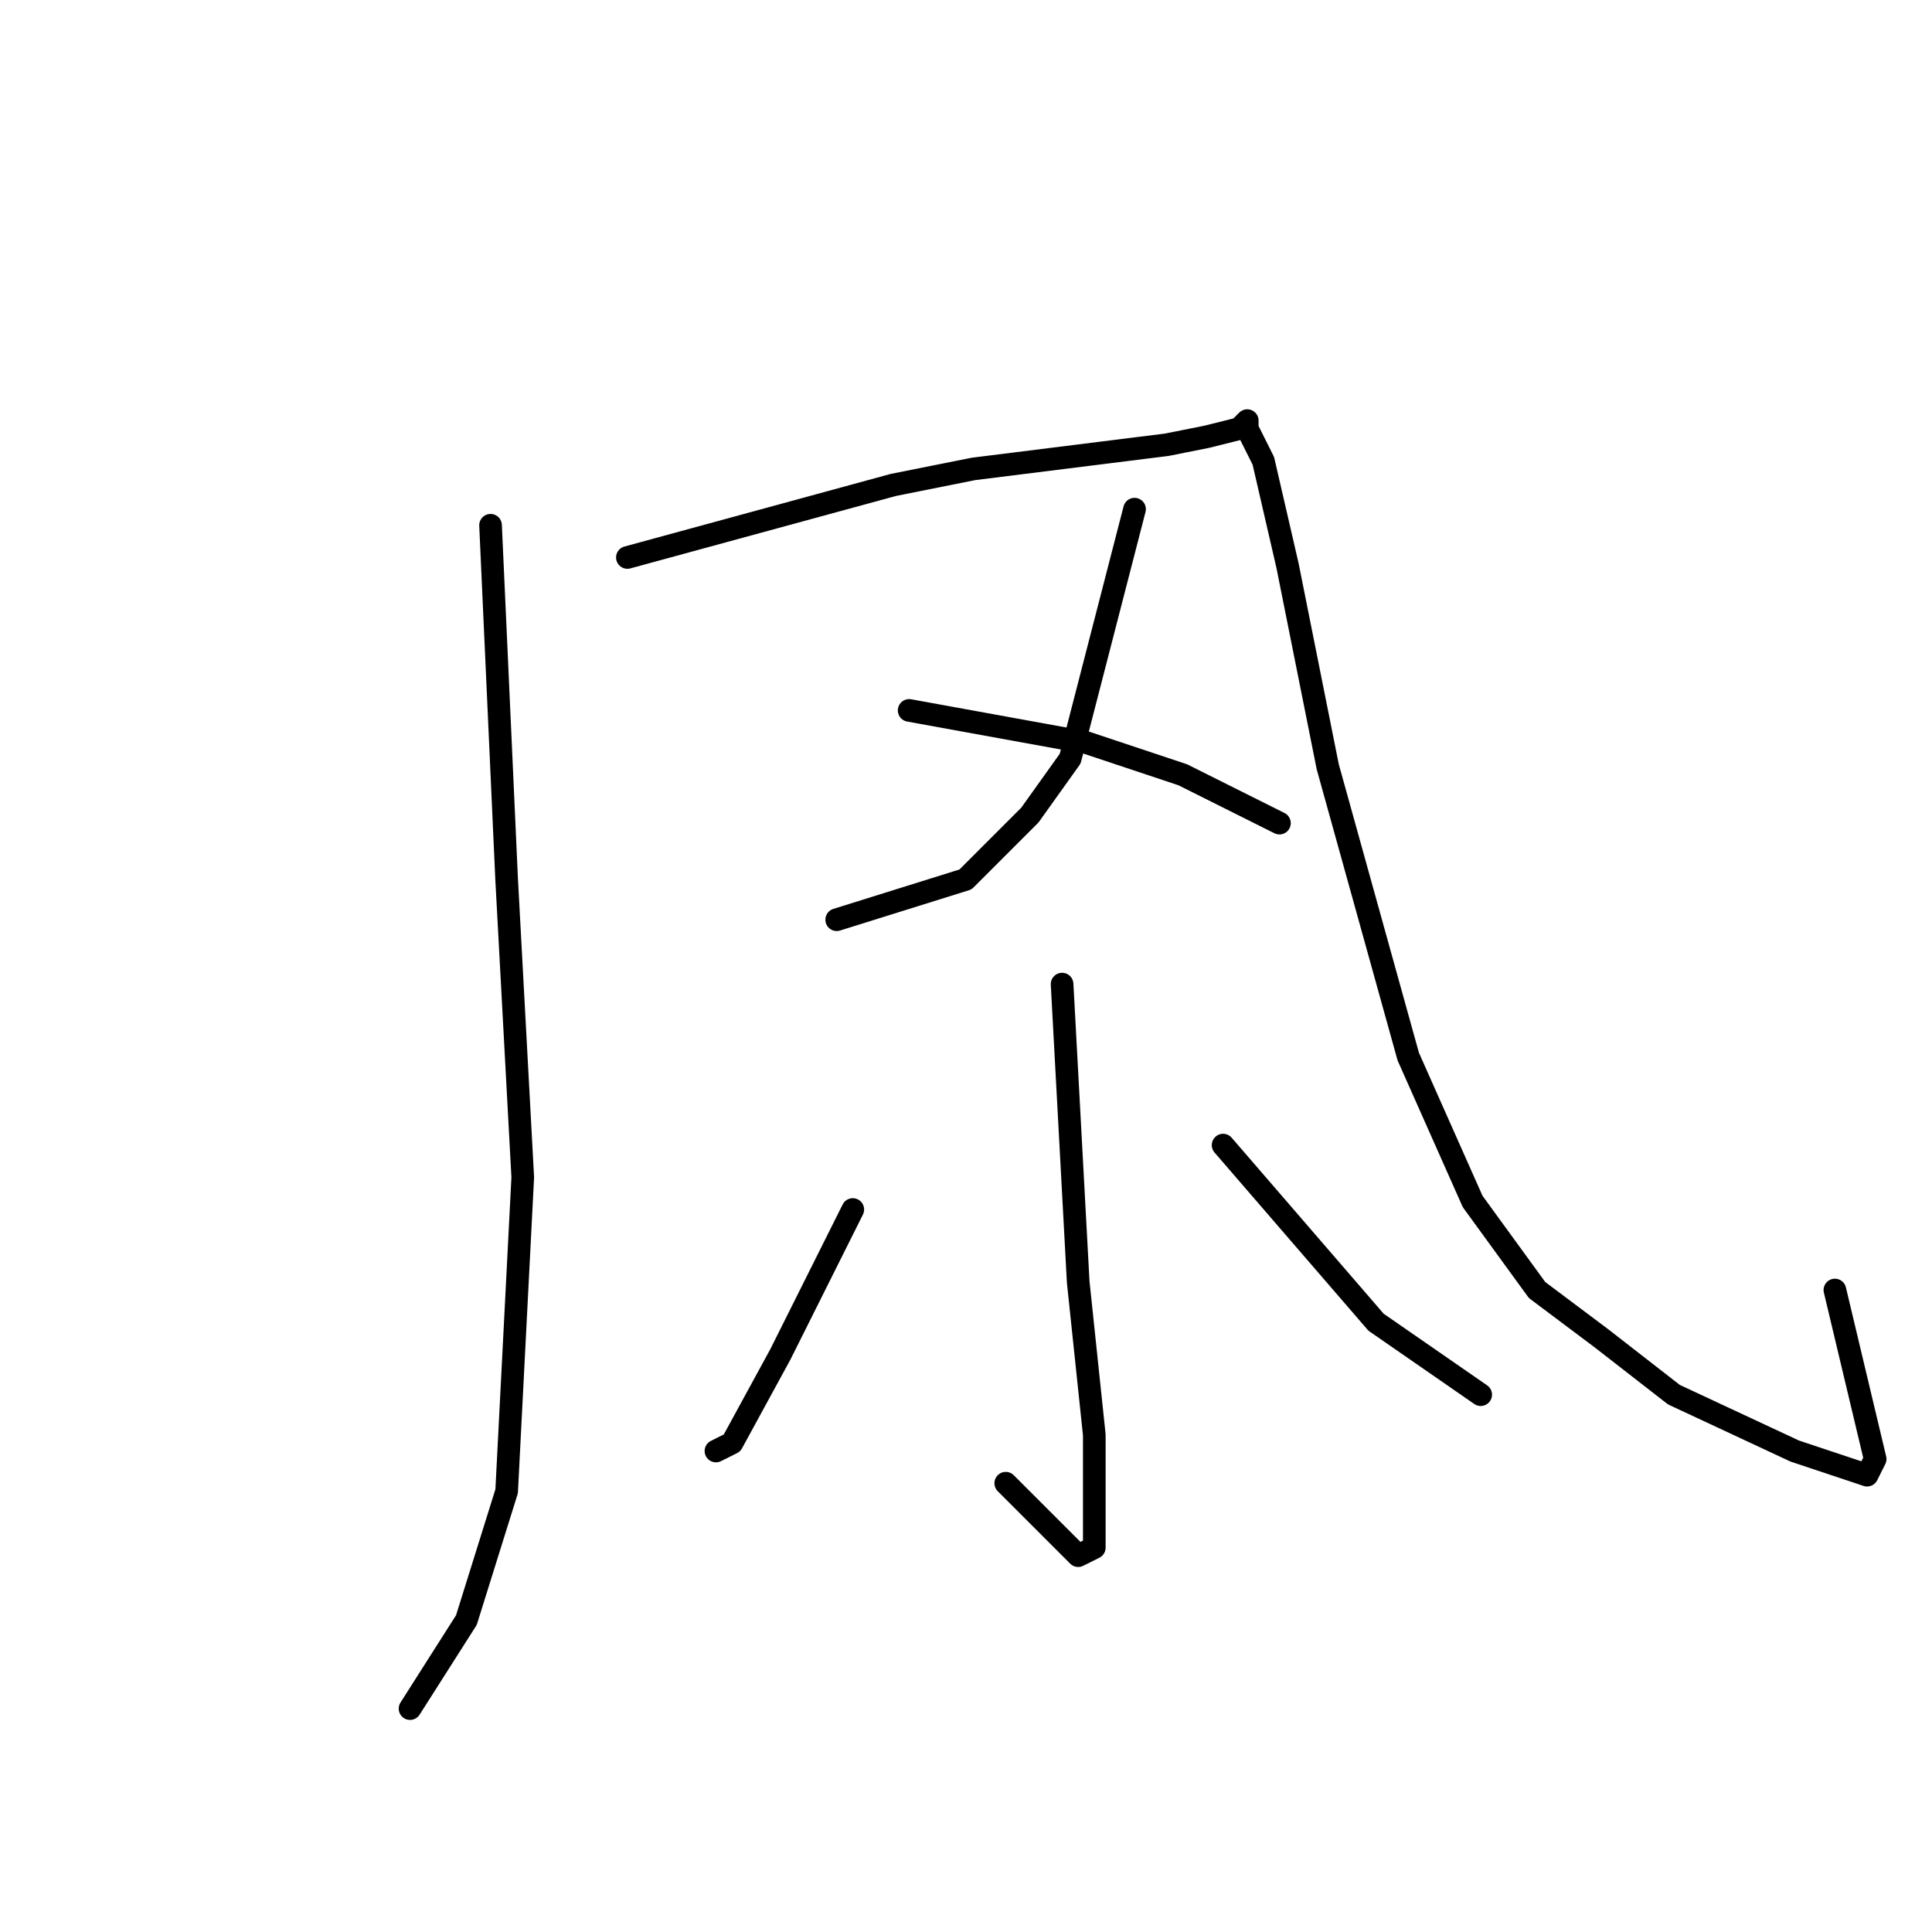 <?xml version="1.0" standalone="no"?>
    <svg width="256" height="256" xmlns="http://www.w3.org/2000/svg" version="1.1">
    <polyline stroke="black" stroke-width="3" stroke-linecap="round" fill="transparent" stroke-linejoin="round" points="65 69.6 67.133 116.533 69.267 156 67.133 197.6 61.8 214.667 54.333 226.4 54.333 226.4 " />
        <polyline stroke="black" stroke-width="3" stroke-linecap="round" fill="transparent" stroke-linejoin="round" points="83.133 73.867 118.333 64.267 129 62.133 146.067 60 154.6 58.933 159.933 57.867 164.2 56.8 165.267 55.733 165.267 56.8 167.4 61.067 170.6 74.933 175.933 101.6 186.6 140 195.133 159.2 203.667 170.933 212.2 177.333 221.8 184.8 237.8 192.267 244.2 194.4 247.4 195.467 248.467 193.333 243.133 170.933 243.133 170.933 " />
        <polyline stroke="black" stroke-width="3" stroke-linecap="round" fill="transparent" stroke-linejoin="round" points="150.333 67.467 141.8 100.533 136.467 108 127.933 116.533 110.867 121.867 110.867 121.867 " />
        <polyline stroke="black" stroke-width="3" stroke-linecap="round" fill="transparent" stroke-linejoin="round" points="120.467 94.133 143.933 98.4 156.733 102.667 169.533 109.067 169.533 109.067 " />
        <polyline stroke="black" stroke-width="3" stroke-linecap="round" fill="transparent" stroke-linejoin="round" points="140.733 130.4 142.867 169.867 145 190.133 145 200.8 145 205.067 142.867 206.133 133.267 196.533 133.267 196.533 " />
        <polyline stroke="black" stroke-width="3" stroke-linecap="round" fill="transparent" stroke-linejoin="round" points="113 160.267 103.4 179.467 97 191.2 94.867 192.267 94.867 192.267 " />
        <polyline stroke="black" stroke-width="3" stroke-linecap="round" fill="transparent" stroke-linejoin="round" points="162.067 151.733 182.333 175.2 196.2 184.8 196.2 184.8 " />
        </svg>